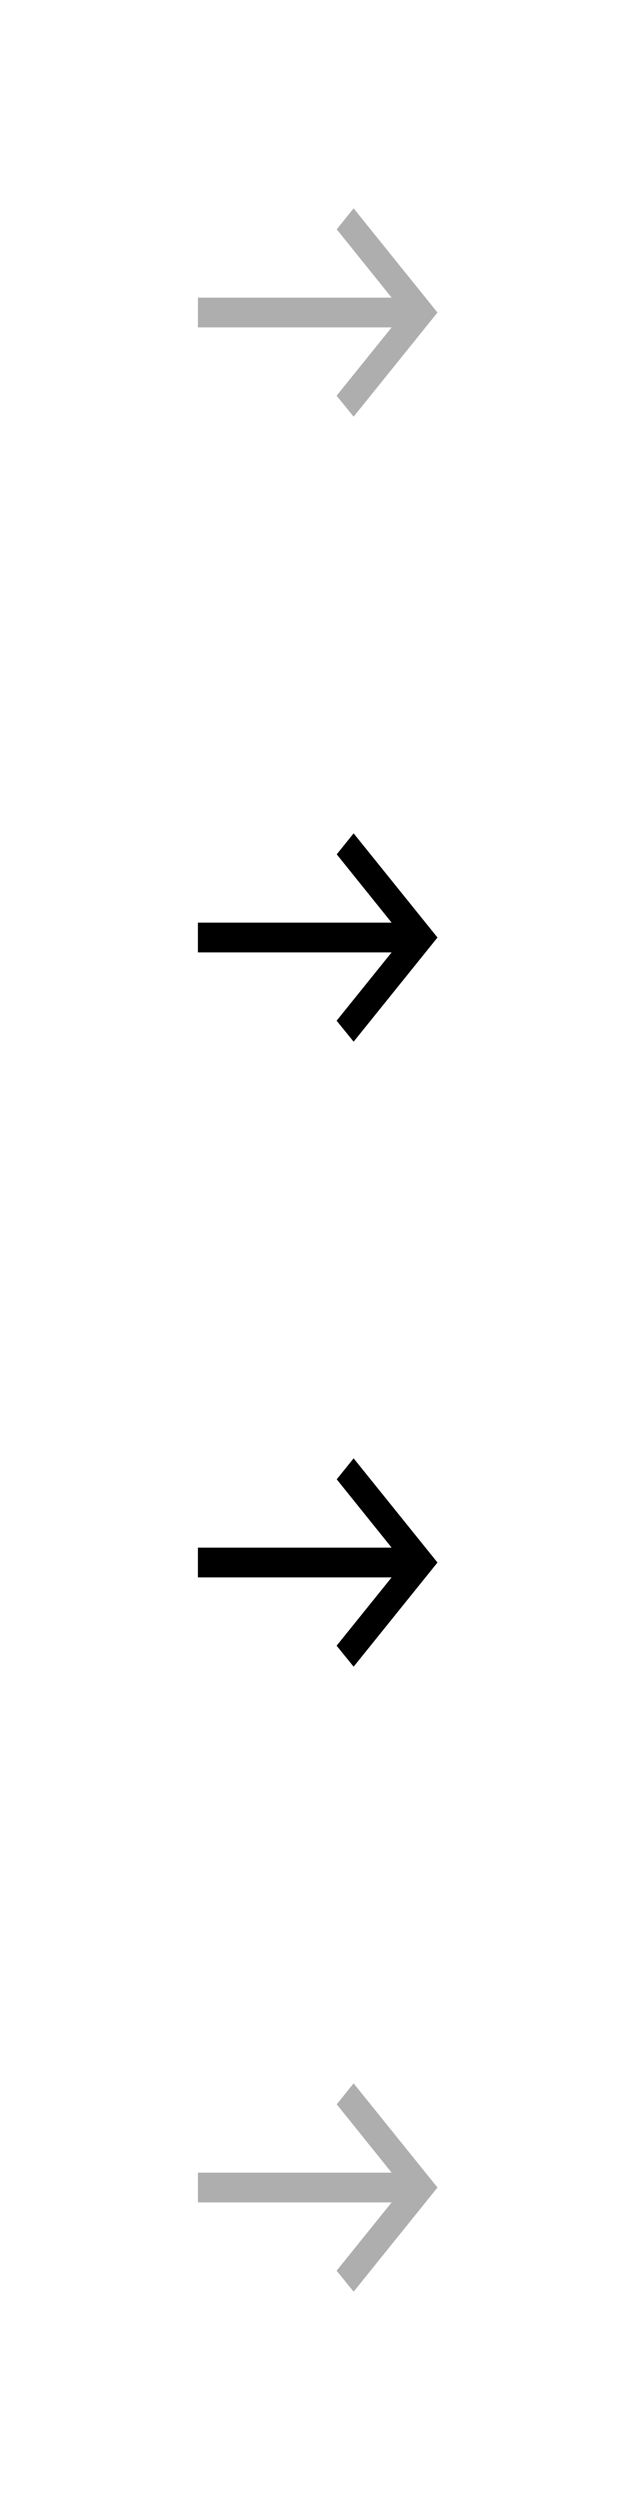 <?xml version="1.0" encoding="UTF-8"?>
<svg id="bitmap:60-32" width="60" height="240" version="1.1" viewBox="0 0 15.875 63.5" xmlns="http://www.w3.org/2000/svg" xmlns:cc="http://creativecommons.org/ns#" xmlns:dc="http://purl.org/dc/elements/1.1/" xmlns:rdf="http://www.w3.org/1999/02/22-rdf-syntax-ns#">
 <style>
  @import url(colors.css);
 </style>
 <g transform="matrix(-1 0 0 1 16.139 0)" stroke-width=".265">
  <path d="m7.157 5.292 0.429 0.533-1.394 1.735h4.92v0.756h-4.92l1.397 1.735-0.432 0.533-2.13-2.646z" fill="#aeaeae"/>
  <path d="m7.157 21.167 0.429 0.533-1.394 1.735h4.92v0.756h-4.92l1.397 1.735-0.432 0.533-2.13-2.646z" class="Highlight" fill="currentColor"/>
  <path d="m7.157 37.042 0.429 0.533-1.394 1.735h4.92v0.756h-4.92l1.397 1.735-0.432 0.533-2.13-2.646z" class="HighlightOutline" fill="currentColor"/>
  <path d="m7.157 52.917 0.429 0.533-1.394 1.735h4.92v0.756h-4.92l1.397 1.735-0.432 0.533-2.13-2.646z" fill="#aeaeae"/>
 </g>
</svg>

